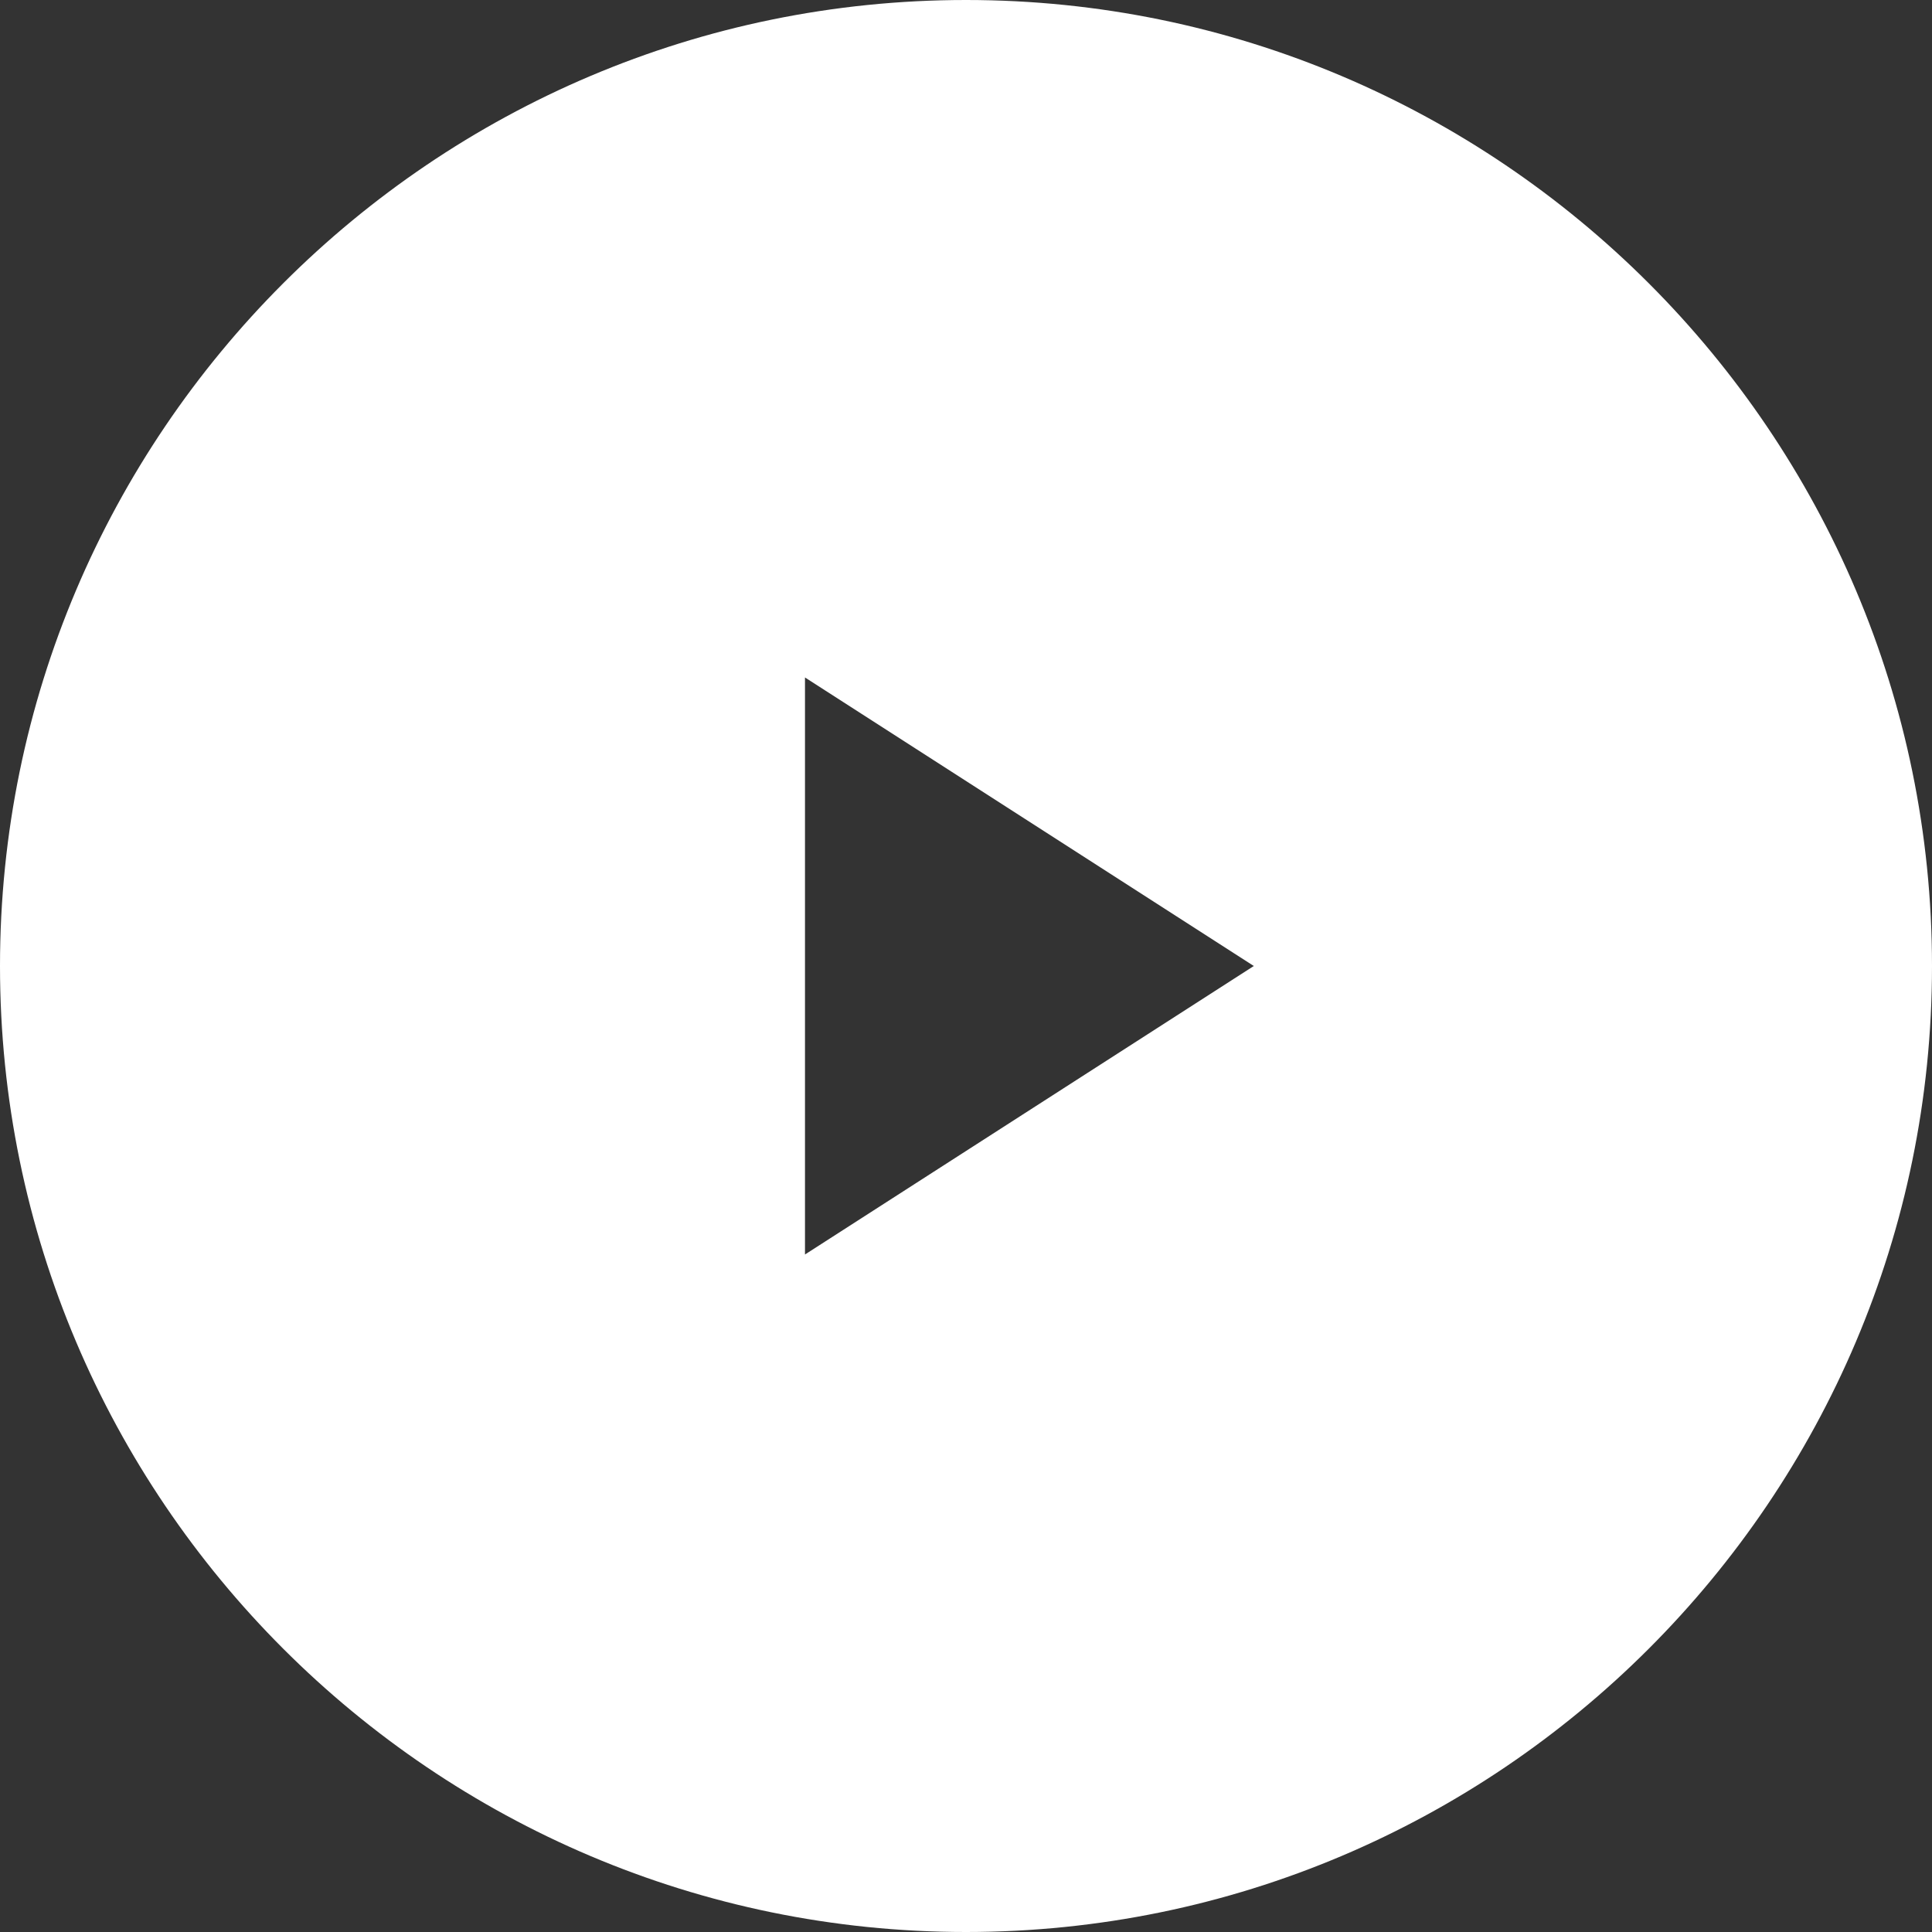 <svg width="62" height="62" fill="none" xmlns="http://www.w3.org/2000/svg"><rect width="100%" height="100%" fill="#333333" stroke="none"/><path d="M31 0C13.905 0 0 13.907 0 31s13.905 31 31 31c17.094 0 31-13.907 31-31S48.094 0 31 0zm-5.167 40.258V21.741L40.236 31l-14.403 9.258z" fill="#fff"/></svg>